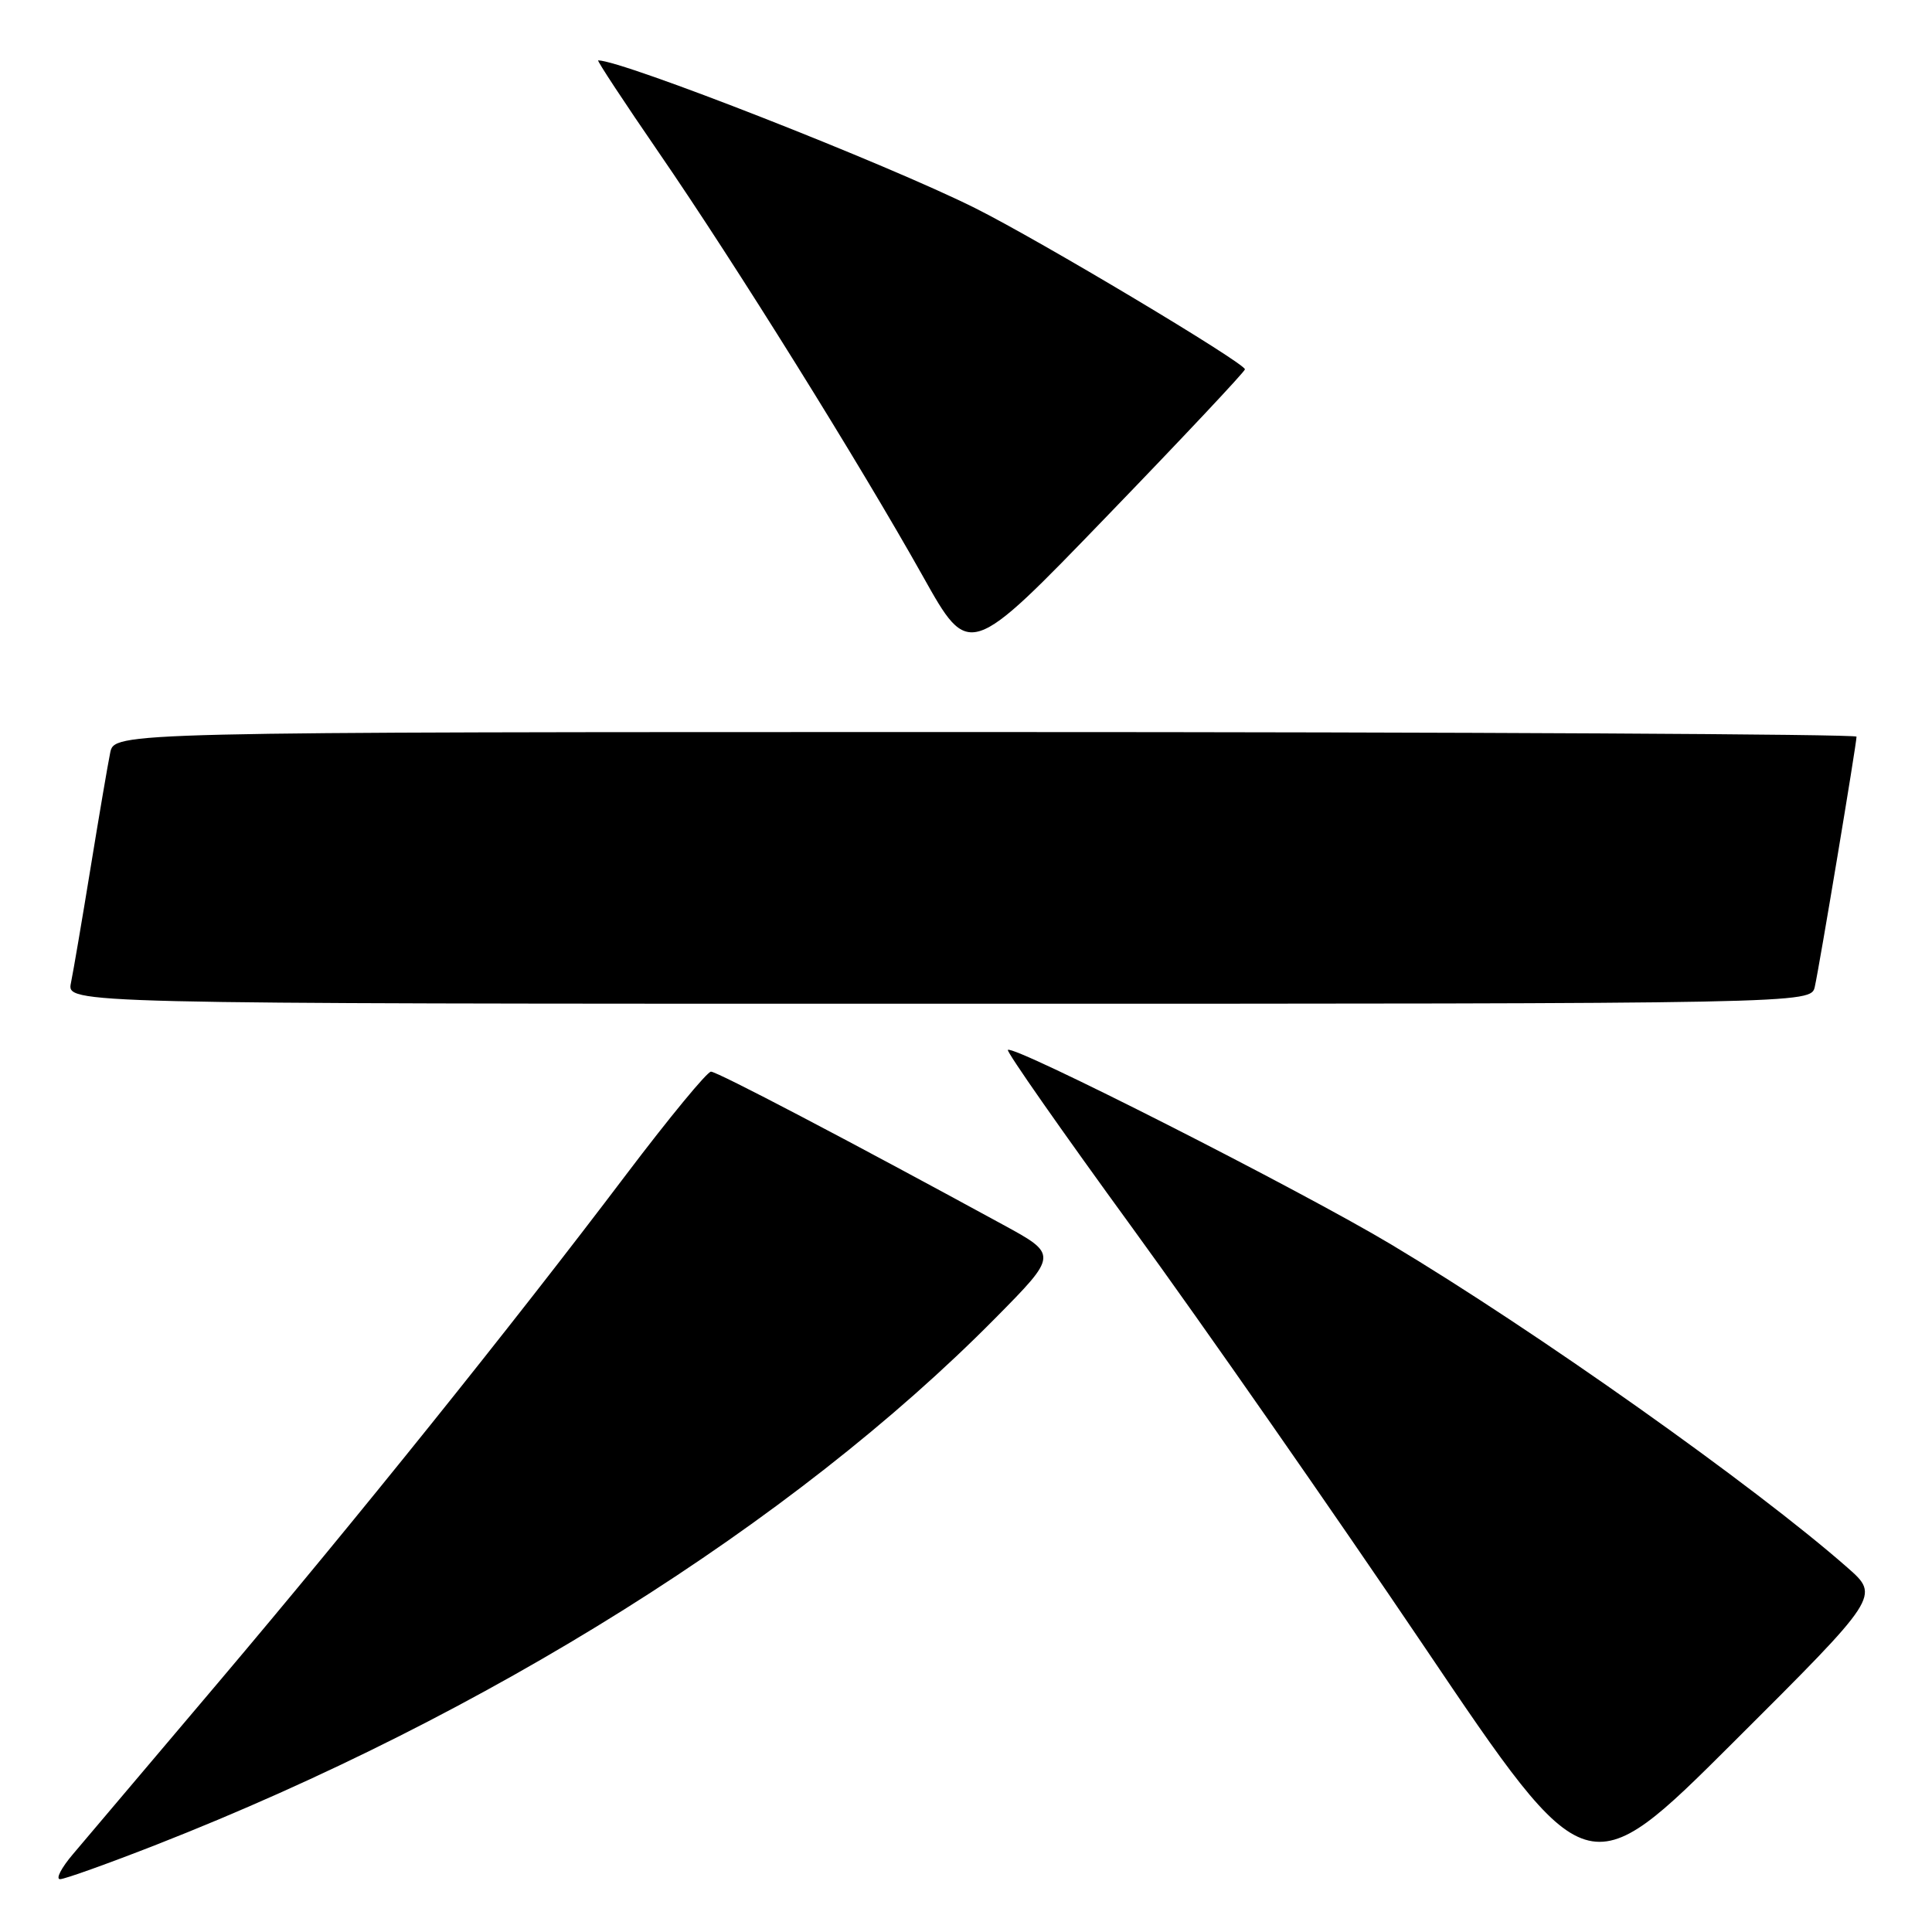 <?xml version="1.0" encoding="UTF-8" standalone="no"?>
<!DOCTYPE svg PUBLIC "-//W3C//DTD SVG 1.1//EN" "http://www.w3.org/Graphics/SVG/1.1/DTD/svg11.dtd" >
<svg xmlns="http://www.w3.org/2000/svg" xmlns:xlink="http://www.w3.org/1999/xlink" version="1.1" viewBox="0 0 256 256">
 <g >
 <path fill="currentColor"
d=" M 244.80 207.72 C 232.52 196.92 203.43 176.32 184.34 164.90 C 172.28 157.68 134.27 138.39 133.55 139.12 C 133.33 139.33 140.78 149.98 150.10 162.78 C 159.41 175.58 176.77 200.48 188.67 218.11 C 210.30 250.18 210.30 250.18 229.70 230.84 C 249.10 211.50 249.10 211.50 244.80 207.72 Z  M 20.78 244.41 C 64.49 227.27 105.05 201.81 131.85 174.70 C 140.20 166.25 140.20 166.25 132.85 162.25 C 112.27 151.03 95.04 142.00 94.21 142.00 C 93.70 142.00 88.66 148.12 82.99 155.61 C 67.56 176.01 47.33 201.19 28.94 222.92 C 19.90 233.60 11.23 243.83 9.68 245.67 C 8.12 247.50 7.35 249.00 7.96 249.00 C 8.57 249.00 14.34 246.93 20.78 244.41 Z  M 240.47 130.75 C 241.06 128.17 246.00 98.54 246.00 97.61 C 246.00 97.28 194.06 97.00 130.58 97.00 C 15.16 97.00 15.16 97.00 14.60 99.75 C 14.29 101.26 13.12 108.12 12.00 115.00 C 10.88 121.88 9.71 128.74 9.40 130.25 C 8.84 133.00 8.84 133.00 124.40 133.00 C 239.96 133.00 239.96 133.00 240.47 130.75 Z  M 164.96 48.94 C 165.02 48.14 137.76 31.84 129.18 27.56 C 117.42 21.69 82.49 8.00 79.26 8.00 C 79.06 8.00 82.69 13.51 87.32 20.25 C 97.41 34.93 113.88 61.36 122.31 76.40 C 128.42 87.31 128.42 87.31 146.67 68.40 C 156.71 58.01 164.94 49.25 164.96 48.94 Z "/>
</g>
</svg>
